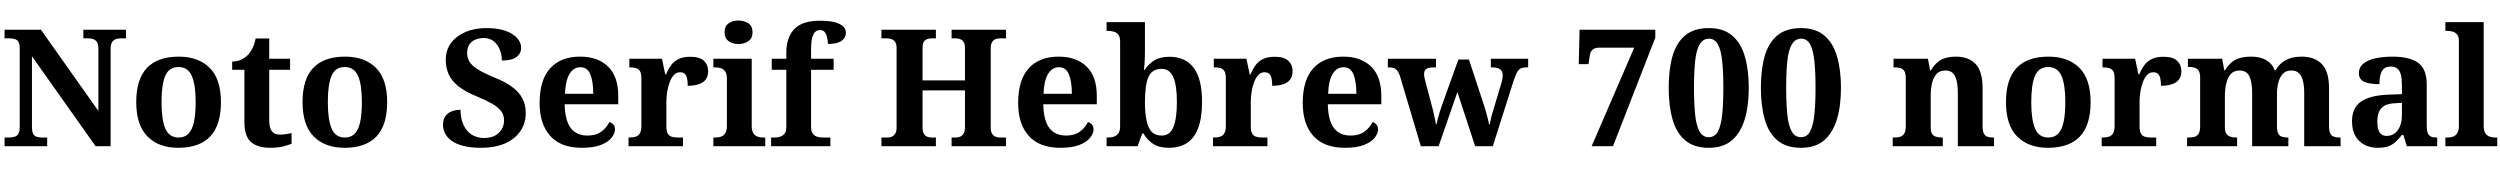 <svg xmlns="http://www.w3.org/2000/svg" xmlns:xlink="http://www.w3.org/1999/xlink" width="367.728" height="28.464"><path fill="black" d="M6.94 21.50L0.67 21.50L0.67 20.23L1.27 20.23Q1.75 20.23 2.12 20.12Q2.50 20.02 2.70 19.68Q2.90 19.34 2.90 18.67L2.90 18.67L2.90 7.10Q2.90 6.46 2.70 6.14Q2.50 5.83 2.15 5.74Q1.80 5.64 1.39 5.64L1.39 5.64L0.67 5.64L0.67 4.37L6.02 4.37L14.47 16.32L14.47 7.10Q14.47 6.50 14.27 6.19Q14.06 5.88 13.73 5.76Q13.39 5.64 12.98 5.64L12.98 5.64L12.26 5.64L12.26 4.37L18.53 4.37L18.53 5.64L17.78 5.64Q17.35 5.64 17.00 5.77Q16.66 5.90 16.46 6.24Q16.27 6.58 16.27 7.20L16.27 7.20L16.27 21.50L14.06 21.50L4.70 8.28L4.70 18.67Q4.70 19.34 4.88 19.68Q5.06 20.02 5.40 20.12Q5.74 20.23 6.22 20.23L6.22 20.23L6.94 20.23L6.94 21.50ZM26.23 21.74L26.23 21.74Q23.35 21.74 21.70 20.08Q20.04 18.41 20.04 15.02L20.04 15.02Q20.04 11.64 21.62 9.98Q23.21 8.33 26.30 8.33L26.30 8.33Q29.18 8.33 30.84 9.98Q32.50 11.64 32.50 15.02L32.50 15.02Q32.50 18.41 30.91 20.08Q29.33 21.74 26.23 21.74ZM26.28 20.23L26.28 20.23Q27.19 20.23 27.74 19.64Q28.30 19.06 28.54 17.88Q28.78 16.70 28.78 15.02L28.78 15.02Q28.78 12.43 28.20 11.15Q27.62 9.86 26.26 9.86L26.26 9.86Q24.86 9.86 24.31 11.15Q23.76 12.43 23.76 15.02L23.76 15.02Q23.76 17.59 24.32 18.91Q24.89 20.23 26.28 20.23ZM39.74 21.74L39.74 21.74Q37.90 21.74 36.92 20.89Q35.95 20.04 35.95 17.95L35.95 17.95L35.95 10.27L34.15 10.27L34.15 9.05Q34.92 9.05 35.53 8.75Q36.14 8.45 36.50 8.04L36.50 8.04Q36.86 7.66 37.15 7.07Q37.44 6.48 37.61 5.66L37.61 5.66L39.60 5.66L39.60 8.64L42.67 8.64L42.67 10.27L39.60 10.27L39.60 17.71Q39.60 18.77 39.97 19.28Q40.34 19.80 41.18 19.80L41.18 19.80Q41.64 19.80 42.07 19.73Q42.50 19.66 42.89 19.58L42.89 19.58L42.89 21.14Q42.50 21.31 41.68 21.53Q40.85 21.74 39.74 21.74ZM50.69 21.74L50.69 21.74Q47.81 21.74 46.15 20.08Q44.50 18.41 44.50 15.02L44.50 15.02Q44.50 11.64 46.08 9.98Q47.66 8.33 50.76 8.33L50.76 8.33Q53.64 8.33 55.30 9.98Q56.95 11.64 56.95 15.02L56.95 15.02Q56.95 18.41 55.37 20.08Q53.78 21.74 50.69 21.74ZM50.74 20.23L50.74 20.23Q51.65 20.23 52.20 19.64Q52.75 19.06 52.99 17.88Q53.23 16.70 53.23 15.02L53.23 15.02Q53.23 12.43 52.66 11.15Q52.08 9.86 50.71 9.86L50.71 9.86Q49.32 9.86 48.77 11.15Q48.22 12.43 48.22 15.02L48.22 15.02Q48.22 17.59 48.78 18.91Q49.34 20.23 50.74 20.23ZM70.78 21.74L70.78 21.74Q69.17 21.74 68.08 21.44Q66.98 21.14 66.35 20.65Q65.71 20.16 65.44 19.56Q65.16 18.96 65.16 18.38L65.16 18.38Q65.16 17.57 65.52 17.08Q65.88 16.58 66.46 16.37Q67.03 16.15 67.73 16.15L67.73 16.15Q67.75 17.52 68.21 18.44Q68.66 19.37 69.44 19.84Q70.22 20.30 71.18 20.30L71.18 20.30Q72.58 20.30 73.36 19.55Q74.14 18.79 74.14 17.71L74.14 17.71Q74.14 16.90 73.69 16.32Q73.25 15.74 72.36 15.24Q71.47 14.74 70.13 14.18L70.13 14.18Q68.45 13.49 67.45 12.71Q66.46 11.93 66.01 10.96Q65.57 9.98 65.57 8.83L65.57 8.83Q65.57 7.34 66.36 6.30Q67.15 5.26 68.50 4.69Q69.84 4.13 71.52 4.13L71.52 4.13Q73.27 4.13 74.40 4.55Q75.53 4.97 76.09 5.63Q76.66 6.29 76.66 7.01L76.66 7.01Q76.66 7.85 75.98 8.38Q75.31 8.90 73.82 8.90L73.82 8.90Q73.82 8.11 73.54 7.36Q73.25 6.60 72.66 6.10Q72.07 5.59 71.16 5.59L71.16 5.59Q70.06 5.59 69.38 6.16Q68.71 6.72 68.71 7.80L68.71 7.80Q68.71 8.47 69.04 9.05Q69.36 9.62 70.24 10.18Q71.11 10.73 72.72 11.40L72.72 11.40Q74.38 12.05 75.38 12.82Q76.39 13.58 76.86 14.51Q77.33 15.43 77.33 16.63L77.33 16.63Q77.33 18.17 76.52 19.32Q75.72 20.47 74.26 21.11Q72.79 21.74 70.78 21.74ZM85.58 21.74L85.58 21.74Q82.51 21.74 80.94 20.00Q79.37 18.26 79.37 15.14L79.37 15.14Q79.37 11.76 80.93 10.04Q82.49 8.33 85.32 8.33L85.32 8.33Q87.94 8.33 89.44 9.79Q90.94 11.26 90.94 14.11L90.94 14.11L90.94 15.34L83.06 15.34Q83.11 17.74 83.96 18.84Q84.82 19.94 86.42 19.94L86.42 19.94Q87.65 19.94 88.44 19.37Q89.23 18.79 89.64 17.95L89.64 17.95Q89.98 18.05 90.22 18.32Q90.46 18.60 90.46 19.01L90.46 19.01Q90.46 19.63 89.95 20.27Q89.45 20.90 88.38 21.32Q87.31 21.74 85.58 21.74ZM83.11 13.80L87.26 13.80Q87.26 11.98 86.83 10.93Q86.40 9.89 85.37 9.89L85.37 9.89Q84.36 9.89 83.76 10.90Q83.16 11.90 83.11 13.80L83.11 13.80ZM100.46 21.50L92.45 21.50L92.45 20.23L92.54 20.23Q93.10 20.23 93.49 20.11Q93.89 19.99 94.12 19.62Q94.34 19.25 94.34 18.50L94.34 18.50L94.34 11.54Q94.34 10.82 94.14 10.48Q93.94 10.13 93.55 10.02Q93.17 9.91 92.64 9.91L92.64 9.91L92.57 9.91L92.57 8.64L97.37 8.64L97.85 10.94L97.97 10.94Q98.33 10.08 98.78 9.50Q99.24 8.93 99.90 8.64Q100.56 8.35 101.54 8.35L101.54 8.35Q102.91 8.35 103.54 8.94Q104.16 9.53 104.16 10.46L104.16 10.46Q104.16 11.57 103.38 12.10Q102.60 12.62 101.16 12.62L101.16 12.62Q101.16 11.95 101.06 11.52Q100.97 11.09 100.73 10.86Q100.49 10.63 100.03 10.63L100.03 10.63Q99.48 10.63 99.11 11.04Q98.74 11.45 98.50 12.10Q98.26 12.74 98.14 13.50Q98.02 14.26 98.02 14.95L98.02 14.95L98.02 18.62Q98.02 19.32 98.23 19.67Q98.45 20.02 98.83 20.12Q99.22 20.23 99.70 20.23L99.70 20.23L100.46 20.23L100.46 21.50ZM112.56 21.50L104.93 21.50L104.93 20.23L105.22 20.23Q105.70 20.23 106.08 20.09Q106.46 19.94 106.69 19.57Q106.92 19.20 106.92 18.53L106.92 18.53L106.92 11.52Q106.92 10.87 106.68 10.52Q106.44 10.18 106.07 10.04Q105.70 9.91 105.22 9.91L105.22 9.91L104.93 9.91L104.93 8.64L110.57 8.64L110.57 18.53Q110.57 19.20 110.80 19.57Q111.02 19.94 111.41 20.09Q111.79 20.23 112.27 20.23L112.27 20.23L112.56 20.23L112.56 21.50ZM108.62 6.48L108.62 6.48Q107.76 6.48 107.17 6.05Q106.58 5.62 106.58 4.75L106.58 4.75Q106.58 3.84 107.17 3.43Q107.76 3.02 108.62 3.02L108.62 3.02Q109.46 3.02 110.08 3.43Q110.69 3.84 110.69 4.75L110.69 4.75Q110.69 5.62 110.08 6.05Q109.46 6.48 108.62 6.48ZM122.14 21.50L113.42 21.50L113.42 20.23L113.95 20.23Q114.31 20.23 114.71 20.12Q115.10 20.02 115.38 19.68Q115.66 19.34 115.66 18.67L115.66 18.67L115.66 10.27L113.52 10.27L113.52 8.64L115.66 8.64L115.66 7.75Q115.66 5.52 116.83 4.28Q118.01 3.05 120.55 3.05L120.55 3.05Q122.11 3.05 122.94 3.31Q123.77 3.58 124.09 3.96Q124.42 4.34 124.42 4.80L124.42 4.80Q124.42 5.26 124.16 5.64Q123.91 6.02 123.34 6.24Q122.76 6.46 121.78 6.46L121.78 6.46Q121.78 6.05 121.68 5.58Q121.58 5.11 121.34 4.76Q121.10 4.42 120.65 4.42L120.65 4.42Q119.95 4.42 119.63 5.08Q119.30 5.74 119.30 7.32L119.30 7.32L119.30 8.64L122.62 8.64L122.62 10.27L119.30 10.27L119.30 18.67Q119.30 19.34 119.57 19.68Q119.83 20.02 120.24 20.12Q120.65 20.23 121.01 20.23L121.01 20.23L122.14 20.23L122.14 21.50ZM137.66 21.50L129.65 21.50L129.65 20.23L130.51 20.23Q130.92 20.23 131.22 20.09Q131.52 19.94 131.70 19.62Q131.88 19.30 131.88 18.82L131.88 18.82L131.88 7.06Q131.88 6.50 131.68 6.19Q131.47 5.88 131.14 5.76Q130.80 5.64 130.39 5.64L130.39 5.64L129.65 5.64L129.65 4.37L137.66 4.37L137.66 5.64L137.02 5.64Q136.63 5.64 136.33 5.77Q136.03 5.90 135.86 6.19Q135.70 6.48 135.70 7.03L135.70 7.03L135.70 11.83L141.94 11.83L141.94 7.08Q141.94 6.53 141.76 6.22Q141.58 5.90 141.26 5.77Q140.95 5.64 140.52 5.64L140.52 5.64L139.97 5.64L139.97 4.37L147.98 4.37L147.98 5.64L147.10 5.64Q146.71 5.64 146.40 5.77Q146.09 5.90 145.91 6.22Q145.73 6.53 145.73 7.08L145.73 7.08L145.73 18.84Q145.73 19.34 145.92 19.66Q146.11 19.97 146.42 20.10Q146.74 20.23 147.10 20.23L147.10 20.23L147.98 20.23L147.98 21.50L139.97 21.50L139.97 20.23L140.54 20.23Q140.95 20.23 141.26 20.09Q141.58 19.94 141.76 19.61Q141.94 19.27 141.94 18.72L141.94 18.72L141.94 13.30L135.70 13.30L135.70 18.82Q135.70 19.30 135.86 19.62Q136.03 19.94 136.33 20.09Q136.63 20.23 137.02 20.23L137.02 20.23L137.66 20.23L137.66 21.50ZM155.98 21.74L155.98 21.74Q152.90 21.74 151.33 20.00Q149.76 18.26 149.76 15.14L149.76 15.14Q149.76 11.76 151.32 10.04Q152.88 8.33 155.71 8.33L155.71 8.33Q158.33 8.33 159.83 9.79Q161.33 11.26 161.33 14.11L161.33 14.11L161.33 15.34L153.46 15.34Q153.50 17.74 154.36 18.84Q155.21 19.94 156.82 19.94L156.82 19.94Q158.04 19.94 158.83 19.37Q159.62 18.79 160.03 17.95L160.03 17.95Q160.37 18.05 160.61 18.32Q160.85 18.60 160.85 19.01L160.85 19.01Q160.85 19.63 160.34 20.27Q159.84 20.90 158.77 21.32Q157.70 21.74 155.98 21.74ZM153.50 13.80L157.66 13.80Q157.66 11.98 157.22 10.93Q156.79 9.89 155.76 9.89L155.76 9.89Q154.75 9.89 154.15 10.90Q153.55 11.90 153.50 13.80L153.50 13.80ZM171.91 21.74L171.91 21.74Q170.50 21.74 169.61 21.16Q168.72 20.57 168.19 19.63L168.19 19.63L168.02 19.63L167.33 21.50L162.77 21.50L162.77 20.23L162.94 20.23Q163.39 20.23 163.81 20.11Q164.23 19.99 164.50 19.63Q164.76 19.27 164.76 18.55L164.76 18.55L164.76 6.14Q164.76 5.45 164.51 5.11Q164.26 4.78 163.84 4.66Q163.42 4.54 162.91 4.54L162.91 4.54L162.77 4.54L162.77 3.26L168.41 3.26L168.41 7.37Q168.41 7.78 168.40 8.34Q168.38 8.90 168.35 9.42Q168.31 9.94 168.26 10.27L168.26 10.27L168.38 10.27Q168.91 9.43 169.78 8.89Q170.64 8.35 172.01 8.35L172.01 8.35Q174.34 8.35 175.57 9.96Q176.81 11.57 176.81 15.02L176.81 15.02Q176.81 17.33 176.24 18.83Q175.68 20.33 174.59 21.04Q173.50 21.74 171.91 21.74ZM170.88 19.94L170.88 19.94Q172.08 19.94 172.60 18.67Q173.11 17.40 173.11 15L173.11 15Q173.11 12.55 172.58 11.34Q172.06 10.13 170.86 10.13L170.86 10.13Q169.44 10.13 168.92 11.33Q168.41 12.53 168.41 15.02L168.41 15.02Q168.41 16.61 168.64 17.70Q168.86 18.79 169.39 19.37Q169.92 19.94 170.88 19.94ZM186.43 21.50L178.42 21.50L178.42 20.23L178.51 20.23Q179.06 20.23 179.46 20.11Q179.86 19.99 180.08 19.62Q180.31 19.25 180.31 18.50L180.31 18.50L180.31 11.54Q180.31 10.82 180.11 10.48Q179.90 10.13 179.52 10.02Q179.14 9.91 178.61 9.91L178.61 9.91L178.54 9.91L178.54 8.64L183.34 8.64L183.82 10.94L183.94 10.94Q184.30 10.08 184.75 9.50Q185.21 8.93 185.87 8.64Q186.53 8.35 187.51 8.35L187.51 8.35Q188.88 8.35 189.50 8.94Q190.13 9.53 190.13 10.46L190.13 10.46Q190.13 11.57 189.35 12.10Q188.57 12.62 187.13 12.62L187.13 12.62Q187.13 11.95 187.03 11.52Q186.94 11.09 186.70 10.86Q186.46 10.63 186 10.63L186 10.63Q185.45 10.63 185.08 11.04Q184.70 11.45 184.46 12.10Q184.22 12.74 184.10 13.50Q183.98 14.26 183.98 14.95L183.98 14.95L183.98 18.62Q183.98 19.32 184.20 19.67Q184.42 20.02 184.80 20.12Q185.18 20.23 185.66 20.23L185.66 20.23L186.43 20.23L186.43 21.50ZM197.83 21.74L197.83 21.74Q194.76 21.74 193.19 20.00Q191.62 18.26 191.62 15.14L191.62 15.14Q191.62 11.76 193.18 10.04Q194.74 8.33 197.57 8.33L197.57 8.33Q200.18 8.33 201.68 9.79Q203.18 11.26 203.18 14.11L203.18 14.11L203.18 15.34L195.31 15.34Q195.36 17.74 196.21 18.84Q197.06 19.94 198.67 19.94L198.67 19.94Q199.90 19.94 200.69 19.37Q201.48 18.79 201.89 17.95L201.89 17.95Q202.22 18.05 202.46 18.32Q202.70 18.60 202.70 19.01L202.70 19.01Q202.70 19.63 202.20 20.27Q201.70 20.90 200.63 21.32Q199.56 21.74 197.83 21.74ZM195.36 13.80L199.51 13.80Q199.51 11.98 199.08 10.93Q198.65 9.89 197.62 9.89L197.62 9.89Q196.61 9.89 196.01 10.90Q195.41 11.90 195.36 13.80L195.36 13.80ZM208.99 21.50L205.92 11.18Q205.75 10.68 205.54 10.40Q205.32 10.13 205.02 10.02Q204.72 9.91 204.24 9.91L204.24 9.91L204.14 9.91L204.14 8.64L211.22 8.64L211.22 9.91L210.91 9.91Q210.19 9.91 209.83 10.12Q209.47 10.32 209.47 10.92L209.47 10.92Q209.47 11.11 209.53 11.41Q209.59 11.71 209.66 11.98L209.66 11.98L210.48 15.07Q210.65 15.65 210.79 16.25Q210.94 16.85 211.04 17.38Q211.15 17.90 211.22 18.29L211.22 18.29L211.30 18.29Q211.37 17.90 211.49 17.45Q211.61 16.99 211.76 16.51Q211.92 16.03 212.06 15.60L212.06 15.60L214.51 8.76L216.07 8.76L218.40 15.84Q218.50 16.15 218.59 16.49Q218.69 16.82 218.77 17.16Q218.86 17.50 218.93 17.80Q219 18.10 219.02 18.31L219.02 18.31L219.12 18.31Q219.22 17.74 219.37 17.14Q219.53 16.54 219.77 15.79L219.77 15.79L220.82 12.29Q220.92 11.98 220.98 11.63Q221.04 11.28 221.04 11.09L221.04 11.09Q221.04 10.46 220.64 10.19Q220.25 9.91 219.46 9.91L219.46 9.91L219.29 9.91L219.29 8.64L224.78 8.64L224.78 9.91L224.47 9.91Q224.02 9.91 223.70 10.06Q223.39 10.20 223.16 10.61Q222.94 11.02 222.67 11.78L222.67 11.78L219.58 21.50L216.98 21.50L214.37 13.54L211.61 21.50L208.99 21.50ZM237.26 21.50L234.12 21.50L240.38 7.01L235.22 7.01Q234.58 7.01 234.24 7.32Q233.90 7.63 233.83 8.23L233.83 8.23L233.66 9.43L232.22 9.43L232.34 4.37L243.48 4.37L243.48 5.54L237.26 21.50ZM251.35 21.74L251.35 21.74Q249.17 21.74 247.87 20.64Q246.58 19.54 246.01 17.54Q245.45 15.55 245.45 12.89L245.45 12.89Q245.45 10.22 246.01 8.26Q246.58 6.29 247.87 5.21Q249.17 4.13 251.38 4.13L251.38 4.13Q253.46 4.13 254.76 5.21Q256.06 6.29 256.64 8.27Q257.23 10.25 257.23 12.91L257.23 12.91Q257.23 15.58 256.63 17.56Q256.03 19.54 254.75 20.64Q253.46 21.74 251.35 21.74ZM251.35 20.18L251.35 20.18Q252.24 20.18 252.70 19.32Q253.15 18.46 253.32 16.84Q253.49 15.22 253.49 12.91L253.49 12.91Q253.49 10.61 253.32 9.00Q253.15 7.39 252.70 6.54Q252.24 5.69 251.38 5.69L251.38 5.69Q250.49 5.69 250.00 6.54Q249.50 7.39 249.34 9.00Q249.17 10.61 249.17 12.91L249.17 12.91Q249.17 15.22 249.34 16.84Q249.50 18.46 249.98 19.32Q250.46 20.18 251.35 20.18ZM264.91 21.74L264.91 21.74Q262.73 21.74 261.43 20.64Q260.14 19.54 259.57 17.54Q259.01 15.55 259.01 12.89L259.01 12.89Q259.01 10.22 259.57 8.26Q260.14 6.29 261.43 5.21Q262.73 4.13 264.94 4.13L264.94 4.13Q267.02 4.13 268.32 5.21Q269.62 6.29 270.20 8.27Q270.79 10.25 270.79 12.91L270.79 12.91Q270.79 15.58 270.19 17.56Q269.59 19.54 268.31 20.64Q267.02 21.74 264.91 21.74ZM264.91 20.18L264.91 20.18Q265.80 20.18 266.26 19.32Q266.71 18.46 266.88 16.84Q267.05 15.22 267.05 12.91L267.05 12.91Q267.05 10.61 266.88 9.00Q266.71 7.39 266.26 6.54Q265.80 5.69 264.94 5.69L264.94 5.69Q264.05 5.69 263.56 6.54Q263.06 7.39 262.90 9.00Q262.73 10.61 262.73 12.91L262.73 12.91Q262.73 15.22 262.90 16.84Q263.06 18.46 263.54 19.32Q264.02 20.18 264.91 20.18ZM285.77 21.50L278.40 21.50L278.40 20.23L278.54 20.23Q279.10 20.23 279.48 20.12Q279.86 20.02 280.09 19.66Q280.32 19.30 280.32 18.58L280.32 18.58L280.32 11.47Q280.32 10.80 280.12 10.46Q279.91 10.13 279.53 10.02Q279.14 9.91 278.62 9.91L278.62 9.91L278.52 9.91L278.52 8.64L283.58 8.64L283.90 10.34L284.02 10.34Q284.59 9.36 285.43 8.84Q286.27 8.33 287.69 8.33L287.69 8.33Q289.58 8.33 290.60 9.42Q291.62 10.51 291.62 12.96L291.62 12.96L291.62 18.53Q291.62 19.27 291.80 19.63Q291.98 19.99 292.33 20.11Q292.68 20.23 293.21 20.23L293.21 20.23L293.30 20.23L293.30 21.50L287.98 21.50L287.98 13.61Q287.98 12.07 287.58 11.22Q287.18 10.37 286.13 10.37L286.13 10.37Q285.31 10.37 284.84 10.88Q284.38 11.40 284.18 12.25Q283.99 13.10 283.99 14.09L283.99 14.09L283.99 18.67Q283.99 19.34 284.18 19.67Q284.38 19.99 284.76 20.11Q285.14 20.23 285.67 20.23L285.67 20.23L285.77 20.23L285.77 21.50ZM301.25 21.74L301.25 21.74Q298.37 21.74 296.71 20.08Q295.06 18.41 295.06 15.02L295.06 15.02Q295.06 11.64 296.64 9.98Q298.22 8.33 301.32 8.33L301.32 8.33Q304.20 8.33 305.86 9.98Q307.51 11.64 307.51 15.02L307.51 15.02Q307.51 18.41 305.93 20.08Q304.34 21.74 301.25 21.74ZM301.30 20.23L301.30 20.23Q302.21 20.23 302.76 19.64Q303.31 19.06 303.55 17.88Q303.79 16.70 303.79 15.02L303.79 15.02Q303.79 12.43 303.22 11.15Q302.64 9.86 301.27 9.86L301.27 9.86Q299.88 9.86 299.33 11.15Q298.78 12.43 298.78 15.02L298.78 15.02Q298.78 17.59 299.34 18.91Q299.90 20.23 301.30 20.23ZM317.16 21.50L309.14 21.50L309.14 20.23L309.24 20.23Q309.79 20.23 310.19 20.11Q310.58 19.99 310.81 19.62Q311.04 19.25 311.04 18.50L311.04 18.50L311.04 11.54Q311.04 10.82 310.84 10.48Q310.63 10.13 310.25 10.02Q309.86 9.91 309.34 9.91L309.34 9.91L309.26 9.91L309.26 8.64L314.06 8.64L314.54 10.94L314.66 10.94Q315.02 10.08 315.48 9.50Q315.94 8.93 316.60 8.64Q317.26 8.35 318.24 8.35L318.24 8.35Q319.61 8.35 320.23 8.94Q320.86 9.53 320.86 10.46L320.86 10.46Q320.86 11.57 320.08 12.10Q319.30 12.62 317.86 12.62L317.86 12.62Q317.86 11.95 317.76 11.52Q317.66 11.09 317.42 10.86Q317.18 10.63 316.73 10.63L316.73 10.63Q316.18 10.63 315.80 11.04Q315.43 11.45 315.19 12.10Q314.95 12.74 314.83 13.50Q314.71 14.26 314.71 14.95L314.71 14.95L314.71 18.62Q314.71 19.32 314.93 19.67Q315.14 20.02 315.53 20.12Q315.91 20.23 316.39 20.23L316.39 20.23L317.16 20.23L317.16 21.50ZM329.06 21.50L321.70 21.50L321.70 20.23L321.89 20.23Q322.44 20.23 322.81 20.12Q323.18 20.02 323.40 19.66Q323.62 19.30 323.62 18.58L323.62 18.58L323.62 11.40Q323.62 10.73 323.40 10.39Q323.18 10.06 322.80 9.95Q322.42 9.84 321.89 9.84L321.89 9.84L321.82 9.84L321.82 8.64L326.86 8.64L327.17 10.34L327.29 10.34Q327.86 9.34 328.74 8.83Q329.62 8.33 331.10 8.33L331.10 8.33Q331.97 8.33 332.64 8.54Q333.31 8.76 333.82 9.19Q334.32 9.62 334.58 10.34L334.58 10.34L334.73 10.34Q335.28 9.34 336.23 8.83Q337.18 8.33 338.54 8.33L338.54 8.33Q340.46 8.33 341.52 9.42Q342.58 10.51 342.58 12.96L342.58 12.96L342.58 18.53Q342.58 19.27 342.76 19.63Q342.94 19.99 343.30 20.11Q343.66 20.23 344.18 20.23L344.18 20.23L344.28 20.23L344.28 21.50L338.93 21.50L338.93 13.61Q338.93 12.07 338.50 11.22Q338.06 10.37 337.01 10.37L337.01 10.37Q336.26 10.37 335.81 10.84Q335.35 11.30 335.14 12.08Q334.92 12.86 334.92 13.80L334.92 13.80L334.92 18.53Q334.92 19.27 335.10 19.63Q335.28 19.99 335.64 20.11Q336 20.23 336.53 20.23L336.53 20.23L336.60 20.23L336.60 21.50L331.27 21.50L331.27 13.61Q331.27 12.07 330.86 11.22Q330.46 10.37 329.40 10.37L329.40 10.37Q328.61 10.37 328.14 10.88Q327.67 11.40 327.47 12.25Q327.26 13.10 327.26 14.09L327.26 14.09L327.26 18.67Q327.26 19.34 327.48 19.67Q327.70 19.99 328.08 20.11Q328.46 20.23 328.99 20.23L328.99 20.23L329.06 20.23L329.06 21.50ZM349.73 21.74L349.73 21.74Q348.67 21.74 347.82 21.31Q346.97 20.88 346.46 20.02Q345.96 19.15 345.96 17.83L345.96 17.83Q345.96 15.86 347.29 14.94Q348.62 14.02 351.34 13.92L351.34 13.92L353.30 13.85L353.30 12.53Q353.30 11.64 353.16 11.04Q353.02 10.44 352.66 10.12Q352.30 9.79 351.65 9.79L351.65 9.79Q351.02 9.79 350.66 10.10Q350.30 10.42 350.15 10.99Q349.99 11.57 349.99 12.38L349.99 12.38Q348.48 12.38 347.72 12.01Q346.97 11.64 346.97 10.78L346.97 10.78Q346.97 9.89 347.64 9.35Q348.31 8.81 349.44 8.57Q350.57 8.33 351.91 8.33L351.91 8.33Q354.43 8.33 355.69 9.24Q356.95 10.15 356.95 12.41L356.95 12.41L356.95 18.53Q356.95 19.20 357.10 19.56Q357.24 19.92 357.55 20.08Q357.86 20.23 358.39 20.23L358.39 20.23L358.49 20.23L358.49 21.50L354.02 21.50L353.52 19.85L353.30 19.85Q352.78 20.50 352.31 20.92Q351.84 21.34 351.24 21.54Q350.64 21.74 349.73 21.74ZM351.05 19.99L351.05 19.99Q351.74 19.99 352.25 19.61Q352.75 19.22 353.03 18.54Q353.30 17.86 353.30 16.92L353.30 16.92L353.30 15.12L352.22 15.19Q351.26 15.24 350.71 15.56Q350.16 15.89 349.92 16.48Q349.68 17.06 349.68 17.93L349.68 17.93Q349.68 18.60 349.84 19.07Q349.99 19.54 350.29 19.76Q350.59 19.99 351.05 19.99ZM367.32 21.50L359.69 21.50L359.69 20.23L359.98 20.23Q360.48 20.23 360.85 20.09Q361.22 19.94 361.45 19.57Q361.68 19.20 361.68 18.53L361.68 18.53L361.68 6.00Q361.68 5.35 361.39 5.04Q361.10 4.73 360.71 4.63Q360.31 4.54 359.98 4.54L359.98 4.54L359.69 4.54L359.69 3.26L365.33 3.26L365.33 18.53Q365.33 19.20 365.56 19.57Q365.78 19.94 366.18 20.09Q366.58 20.23 367.03 20.23L367.03 20.23L367.32 20.23L367.32 21.50Z"/></svg>